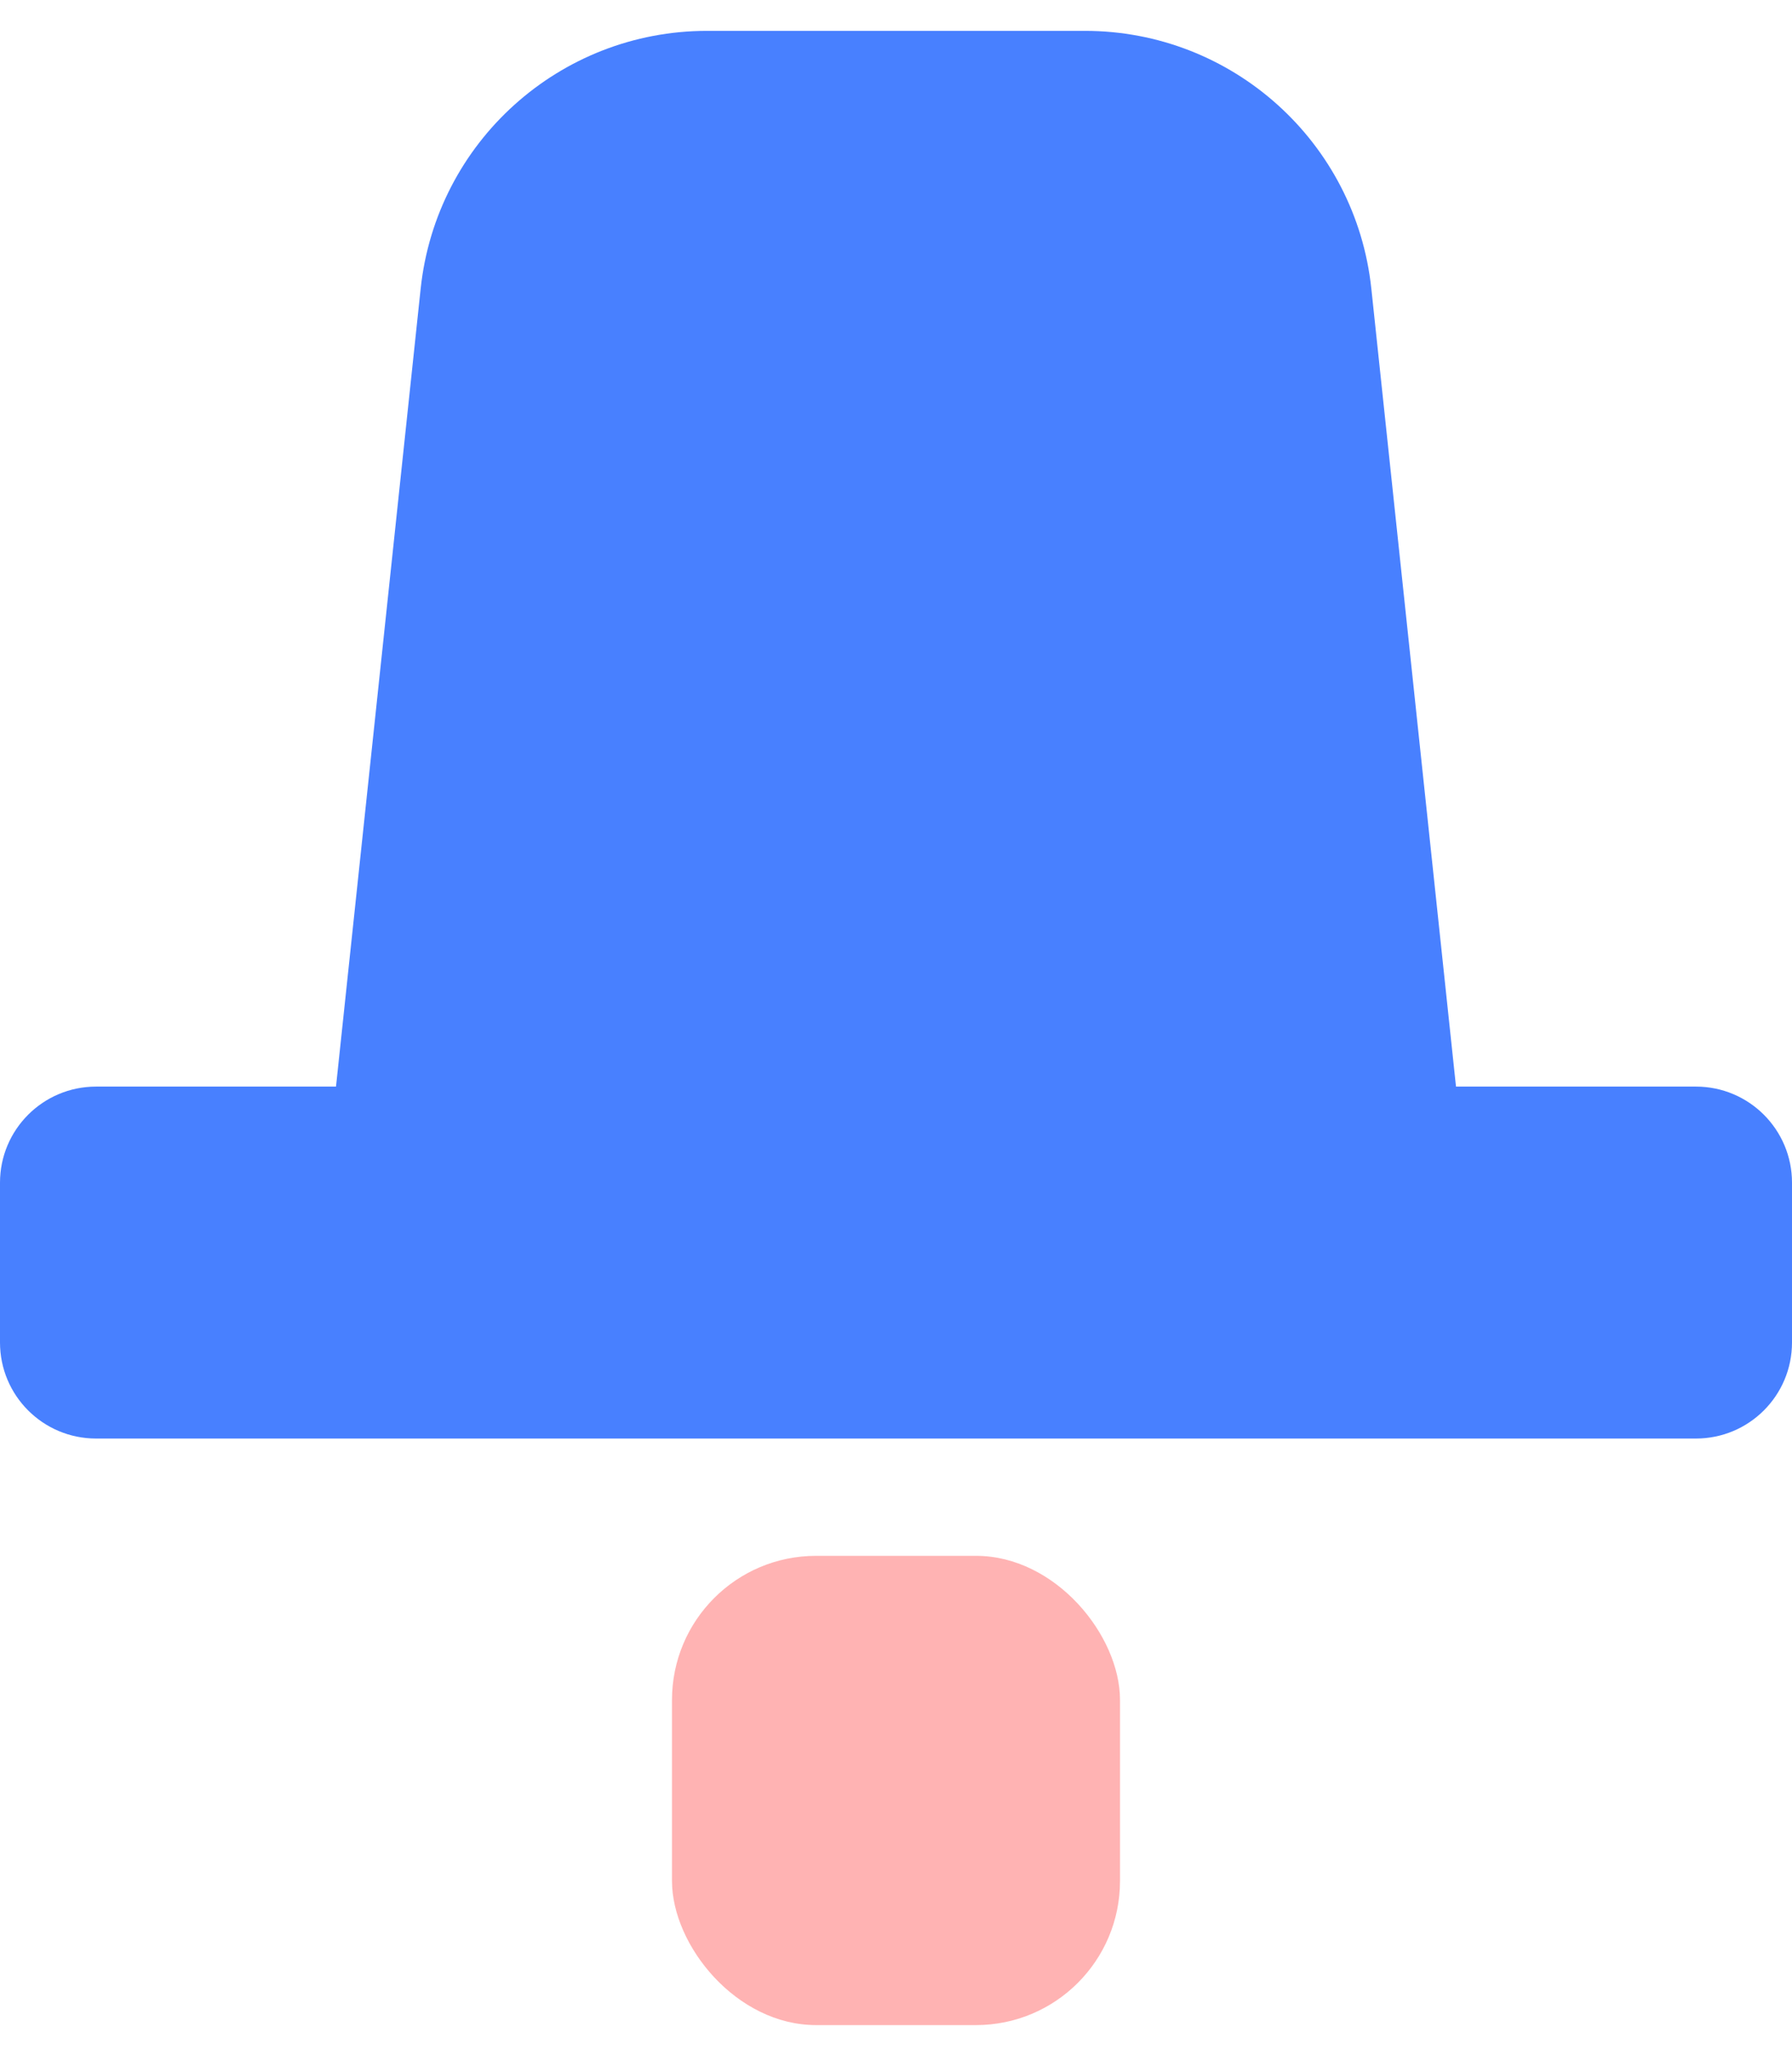 <svg width="28" height="32" viewBox="0 0 28 32" fill="none" xmlns="http://www.w3.org/2000/svg">
<path fill-rule="evenodd" clip-rule="evenodd" d="M11.048 0.482C8.746 0.482 6.816 2.218 6.573 4.507L5.25 16.969L1.5 16.969C0.672 16.969 0 17.641 0 18.469V20.965C0 21.794 0.672 22.465 1.5 22.465H26.5C27.328 22.465 28 21.794 28 20.965V18.469C28 17.641 27.328 16.969 26.5 16.969L22.75 16.969L21.427 4.507C21.184 2.218 19.254 0.482 16.952 0.482H11.048Z" fill="#4880FF"/>
<rect opacity="0.3" x="10.5" y="24.297" width="7" height="7.328" rx="2.25" fill="#FF0000"/>
</svg>
